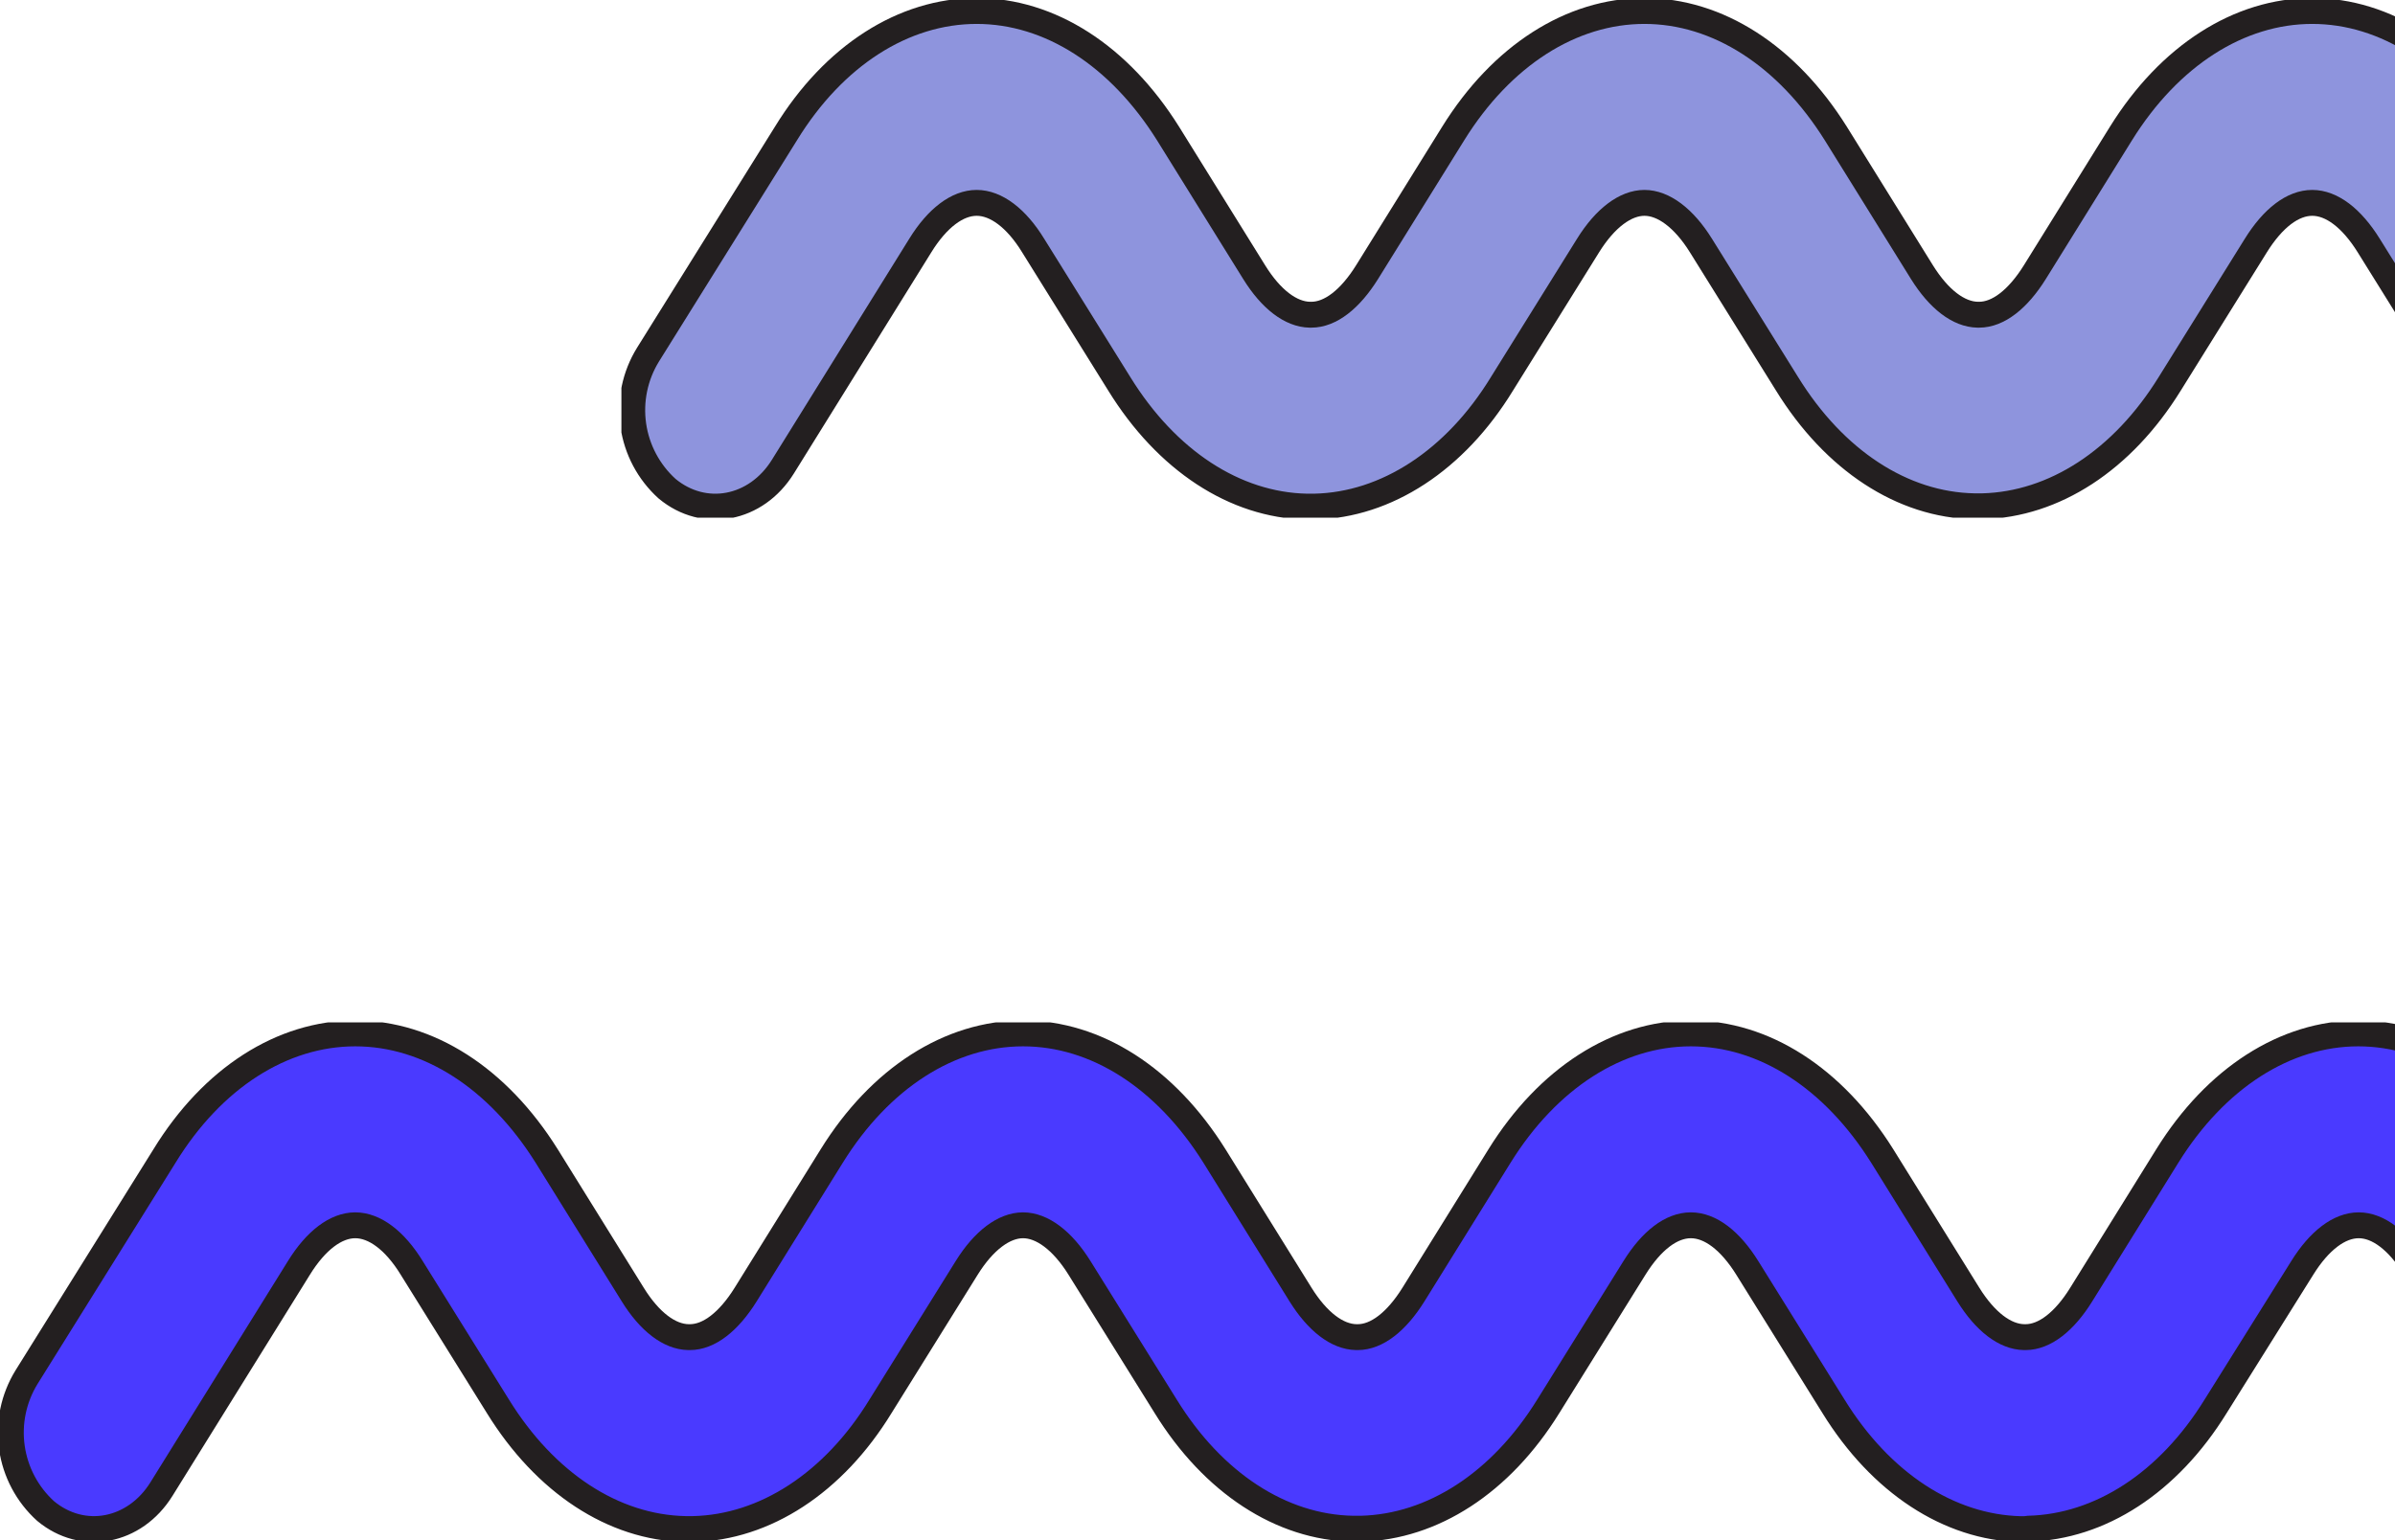 <svg width="185" height="119" viewBox="0 0 185 119" fill="none" xmlns="http://www.w3.org/2000/svg">
<g clip-path="url(#clip0_663_479)">
<path d="M204.406 39.153H204.084C198.551 39.017 193.281 35.586 189.621 29.655L182.97 18.971C181.648 16.844 180.106 15.675 178.606 15.675C177.107 15.675 175.573 16.844 174.251 18.971L167.6 29.655C163.932 35.586 158.662 38.975 153.137 39.119H152.502C146.969 39.017 141.699 35.586 138.039 29.655L131.388 18.971C130.066 16.844 128.49 15.675 127.024 15.675C125.558 15.675 123.991 16.844 122.669 18.971L116.018 29.655C112.392 35.586 107.079 39.017 101.555 39.145H100.92C95.387 39.026 90.117 35.586 86.457 29.655L79.805 18.971C78.501 16.844 76.933 15.675 75.442 15.675C73.951 15.675 72.4 16.844 71.087 18.971L60.471 36.06C58.403 39.382 54.395 40.144 51.523 37.755C50.109 36.474 49.187 34.738 48.918 32.849C48.648 30.959 49.049 29.035 50.049 27.41L60.708 10.32C64.402 4.296 69.791 0.848 75.442 0.848C81.093 0.848 86.457 4.296 90.227 10.32L96.878 21.03C98.174 23.123 99.708 24.292 101.174 24.317H101.292C102.767 24.317 104.292 23.123 105.597 21.03L112.248 10.32C115.984 4.296 121.373 0.848 127.024 0.848C132.676 0.848 138.039 4.296 141.809 10.32L148.46 21.03C149.765 23.123 151.29 24.292 152.765 24.317H152.875C154.349 24.317 155.874 23.123 157.179 21.03L163.83 10.32C167.566 4.305 172.955 0.848 178.606 0.848C184.258 0.848 189.621 4.296 193.391 10.32L200.043 21.03C201.347 23.123 202.873 24.292 204.347 24.317H204.465C205.931 24.317 207.465 23.123 208.761 21.03L215.412 10.32C219.149 4.296 224.537 0.848 230.163 0.848C235.789 0.848 241.178 4.296 244.94 10.32L255.582 27.41C256.581 29.035 256.982 30.958 256.714 32.847C256.447 34.736 255.528 36.472 254.116 37.755C251.235 40.144 247.228 39.382 245.16 36.06L234.552 18.971C233.23 16.844 231.688 15.675 230.197 15.675C228.706 15.675 227.156 16.844 225.834 18.971L219.149 29.655C215.488 35.586 210.218 38.975 204.686 39.119L204.406 39.153Z" fill="#8E94DD" stroke="#231F20" stroke-width="2" stroke-miterlimit="10"/>
</g>
<g clip-path="url(#clip1_663_479)">
<path d="M156.406 118.153H156.084C150.551 118.018 145.281 114.586 141.621 108.655L134.97 97.971C133.648 95.844 132.106 94.675 130.606 94.675C129.107 94.675 127.573 95.844 126.251 97.971L119.6 108.655C115.932 114.586 110.662 117.975 105.137 118.119H104.502C98.969 118.018 93.699 114.586 90.039 108.655L83.388 97.971C82.066 95.844 80.49 94.675 79.024 94.675C77.558 94.675 75.991 95.844 74.669 97.971L68.018 108.655C64.392 114.586 59.079 118.018 53.555 118.145H52.92C47.387 118.026 42.117 114.586 38.456 108.655L31.805 97.971C30.501 95.844 28.933 94.675 27.442 94.675C25.951 94.675 24.4 95.844 23.087 97.971L12.47 115.061C10.403 118.382 6.396 119.144 3.523 116.755C2.109 115.474 1.187 113.738 0.918 111.849C0.648 109.959 1.049 108.035 2.049 106.41L12.708 89.32C16.402 83.296 21.791 79.848 27.442 79.848C33.093 79.848 38.456 83.296 42.227 89.32L48.878 100.03C50.174 102.123 51.708 103.292 53.174 103.317H53.292C54.767 103.317 56.292 102.123 57.596 100.03L64.248 89.32C67.984 83.296 73.373 79.848 79.024 79.848C84.675 79.848 90.039 83.296 93.809 89.32L100.46 100.03C101.765 102.123 103.29 103.292 104.765 103.317H104.875C106.349 103.317 107.874 102.123 109.179 100.03L115.83 89.32C119.566 83.305 124.955 79.848 130.606 79.848C136.258 79.848 141.621 83.296 145.391 89.32L152.043 100.03C153.347 102.123 154.873 103.292 156.347 103.317H156.465C157.931 103.317 159.465 102.123 160.761 100.03L167.412 89.32C171.149 83.296 176.537 79.848 182.163 79.848C187.789 79.848 193.178 83.296 196.94 89.32L207.582 106.41C208.581 108.035 208.982 109.958 208.714 111.847C208.447 113.736 207.528 115.472 206.116 116.755C203.235 119.144 199.228 118.382 197.16 115.061L186.552 97.971C185.23 95.844 183.688 94.675 182.197 94.675C180.706 94.675 179.156 95.844 177.834 97.971L171.149 108.655C167.488 114.586 162.218 117.975 156.686 118.119L156.406 118.153Z" fill="#4A3AFF" stroke="#231F20" stroke-width="2" stroke-miterlimit="10"/>
</g>
<defs>
<clipPath id="clip0_663_479">
<rect width="209.642" height="40" fill="white" transform="translate(48)"/>
</clipPath>
<clipPath id="clip1_663_479">
<rect width="209.642" height="40" fill="white" transform="translate(0 79)"/>
</clipPath>
</defs>
</svg>
